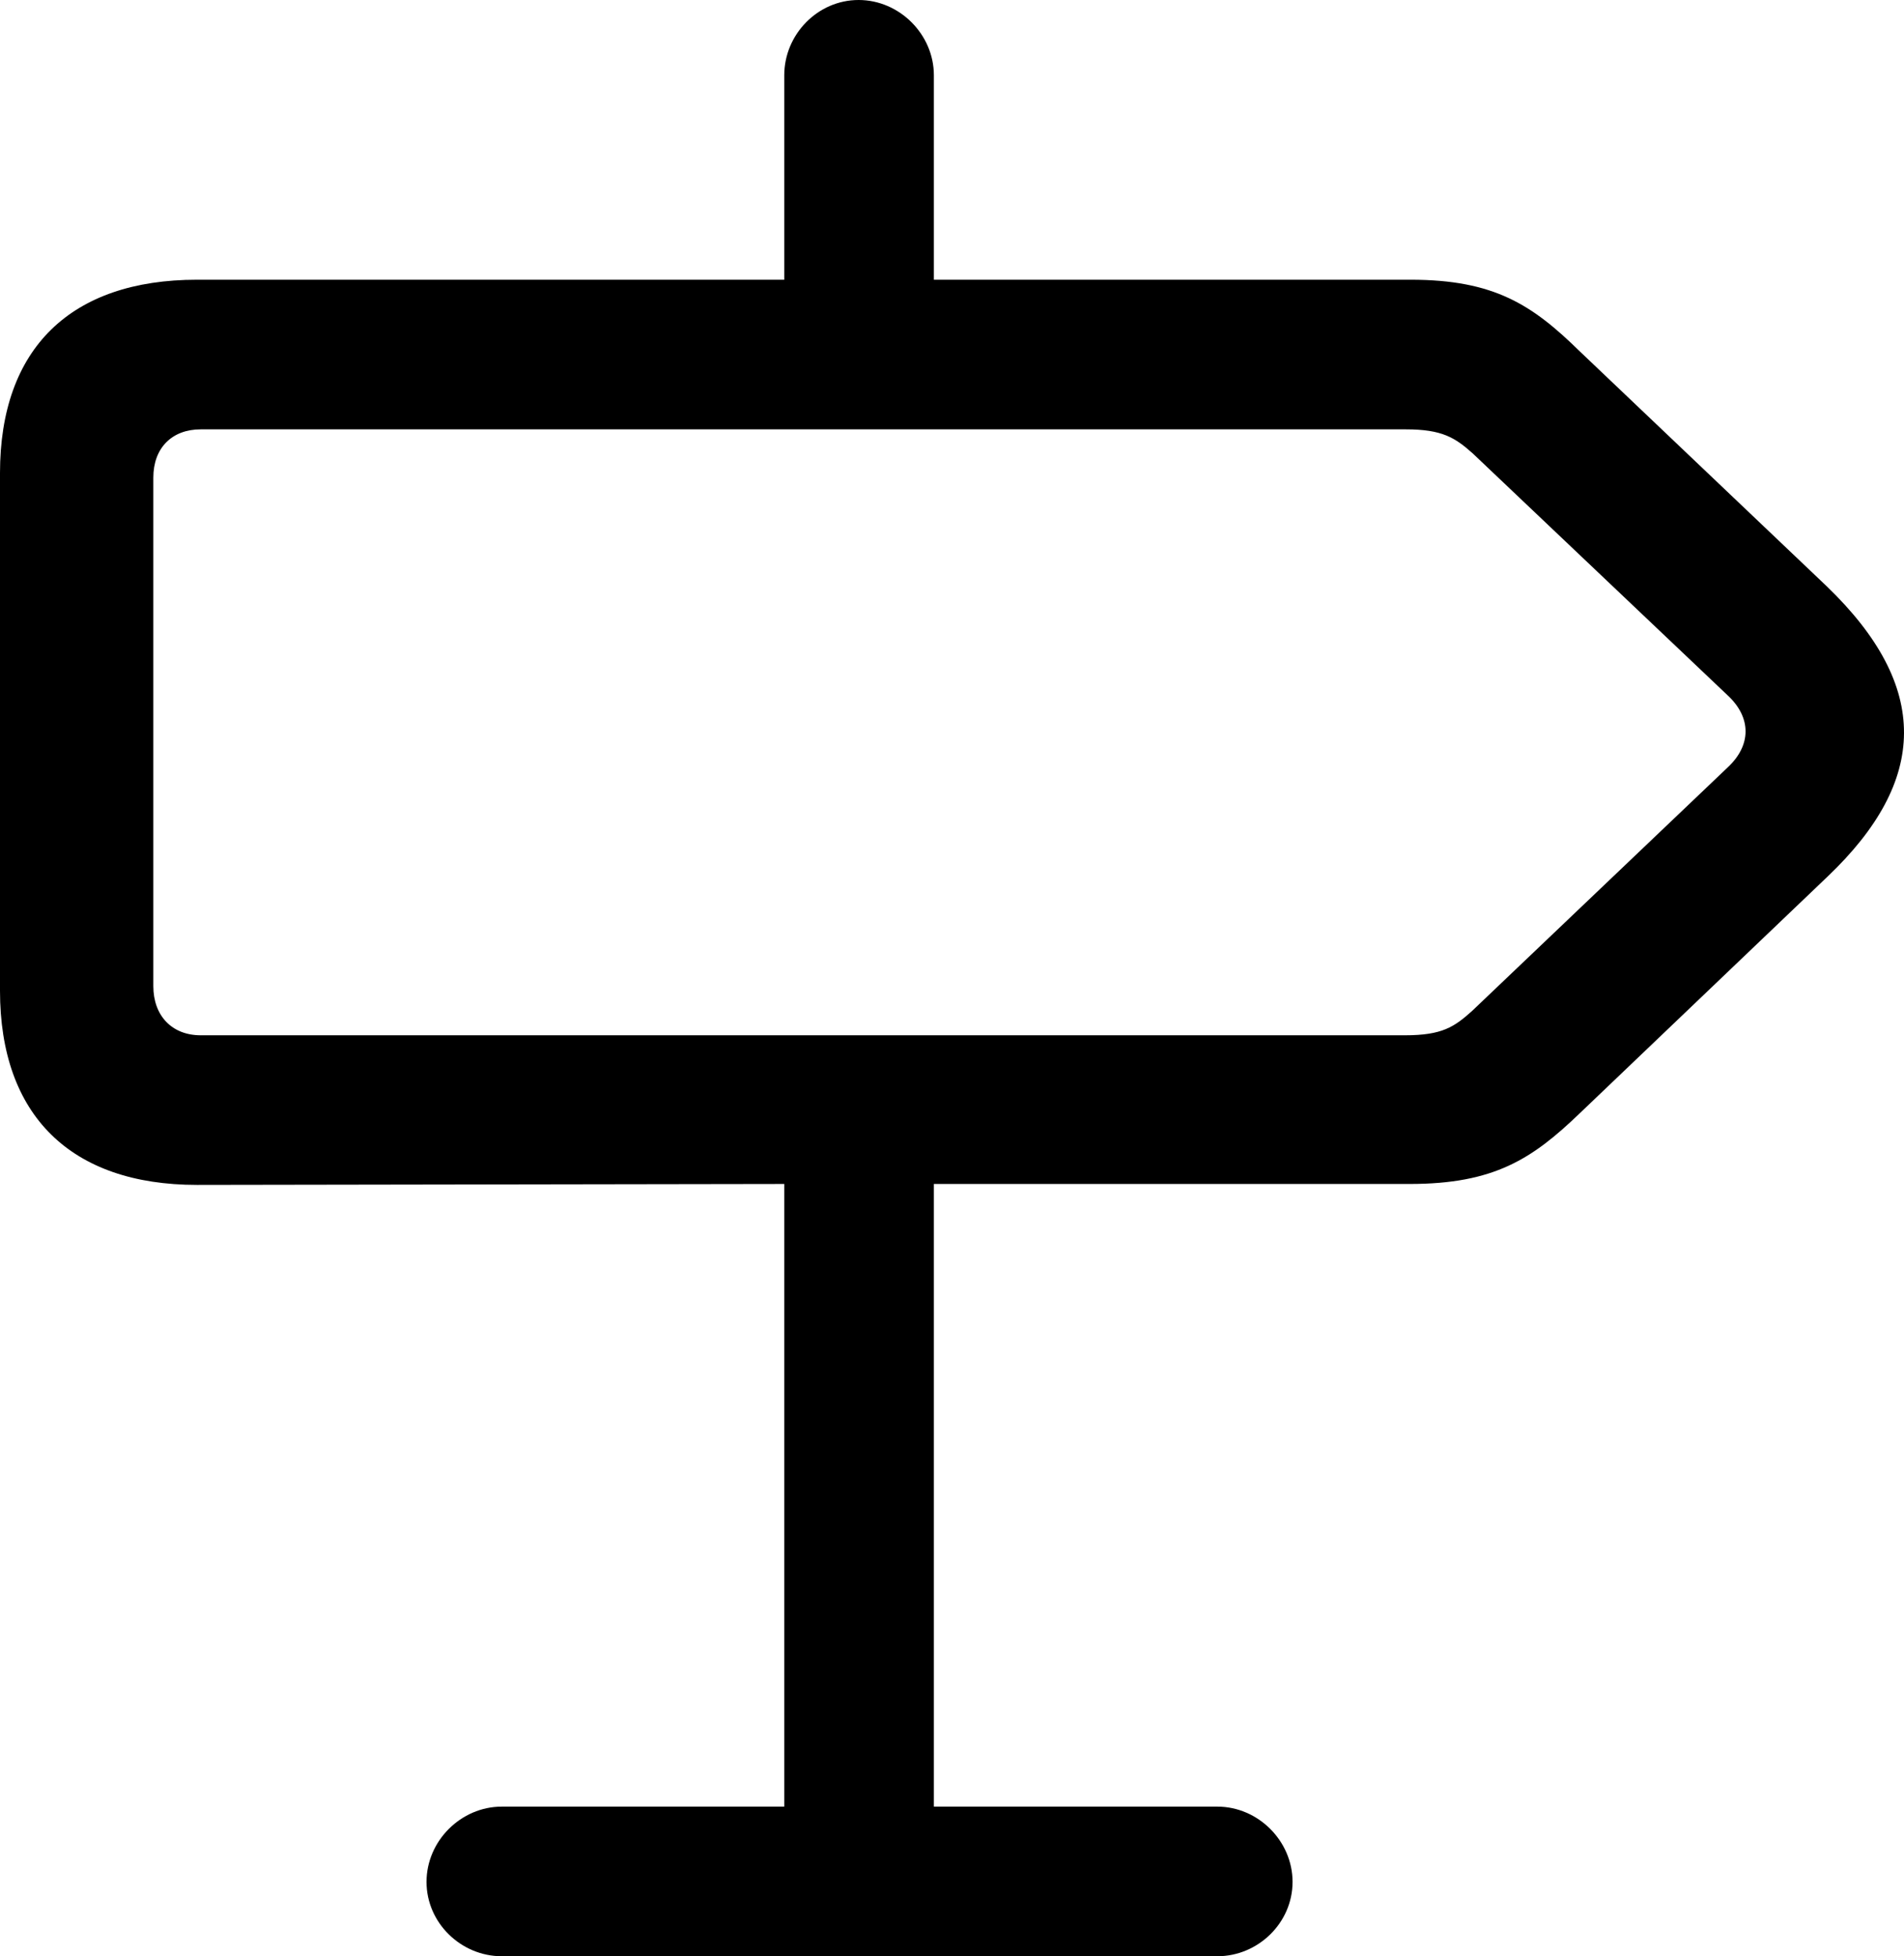 <?xml version="1.0" encoding="UTF-8" standalone="no"?>
<svg xmlns="http://www.w3.org/2000/svg"
     width="1000.489" height="1027.832"
     viewBox="0 0 1000.489 1027.832"
     fill="currentColor">
  <path d="M103.518 622.559L412.108 622.069V949.219H263.668C242.188 949.219 224.118 967.289 224.118 988.769C224.118 1010.249 242.188 1027.829 263.668 1027.829H639.648C661.128 1027.829 679.198 1010.249 679.198 988.769C679.198 967.289 661.128 949.219 639.648 949.219H490.718V622.069H740.718C785.158 622.069 805.178 608.889 830.078 584.959L960.448 460.449C1013.188 410.159 1014.648 360.839 959.958 308.109L830.078 184.569C805.178 160.159 785.158 146.969 741.208 146.969H490.718V39.549C490.718 18.069 472.658 -0.001 451.168 -0.001C429.688 -0.001 412.108 18.069 412.108 39.549V146.969H103.518C37.108 146.969 -0.002 183.109 -0.002 248.539V520.509C-0.002 585.939 37.108 622.559 103.518 622.559ZM105.468 543.949C90.328 543.949 80.568 533.689 80.568 518.069V250.979C80.568 235.349 90.328 225.589 105.468 225.589H738.768C757.808 225.589 764.648 229.979 773.928 238.279L907.718 365.239C920.408 376.949 920.408 391.599 907.718 403.319L773.438 531.249C764.158 539.549 757.808 543.949 738.278 543.949Z"/>
</svg>